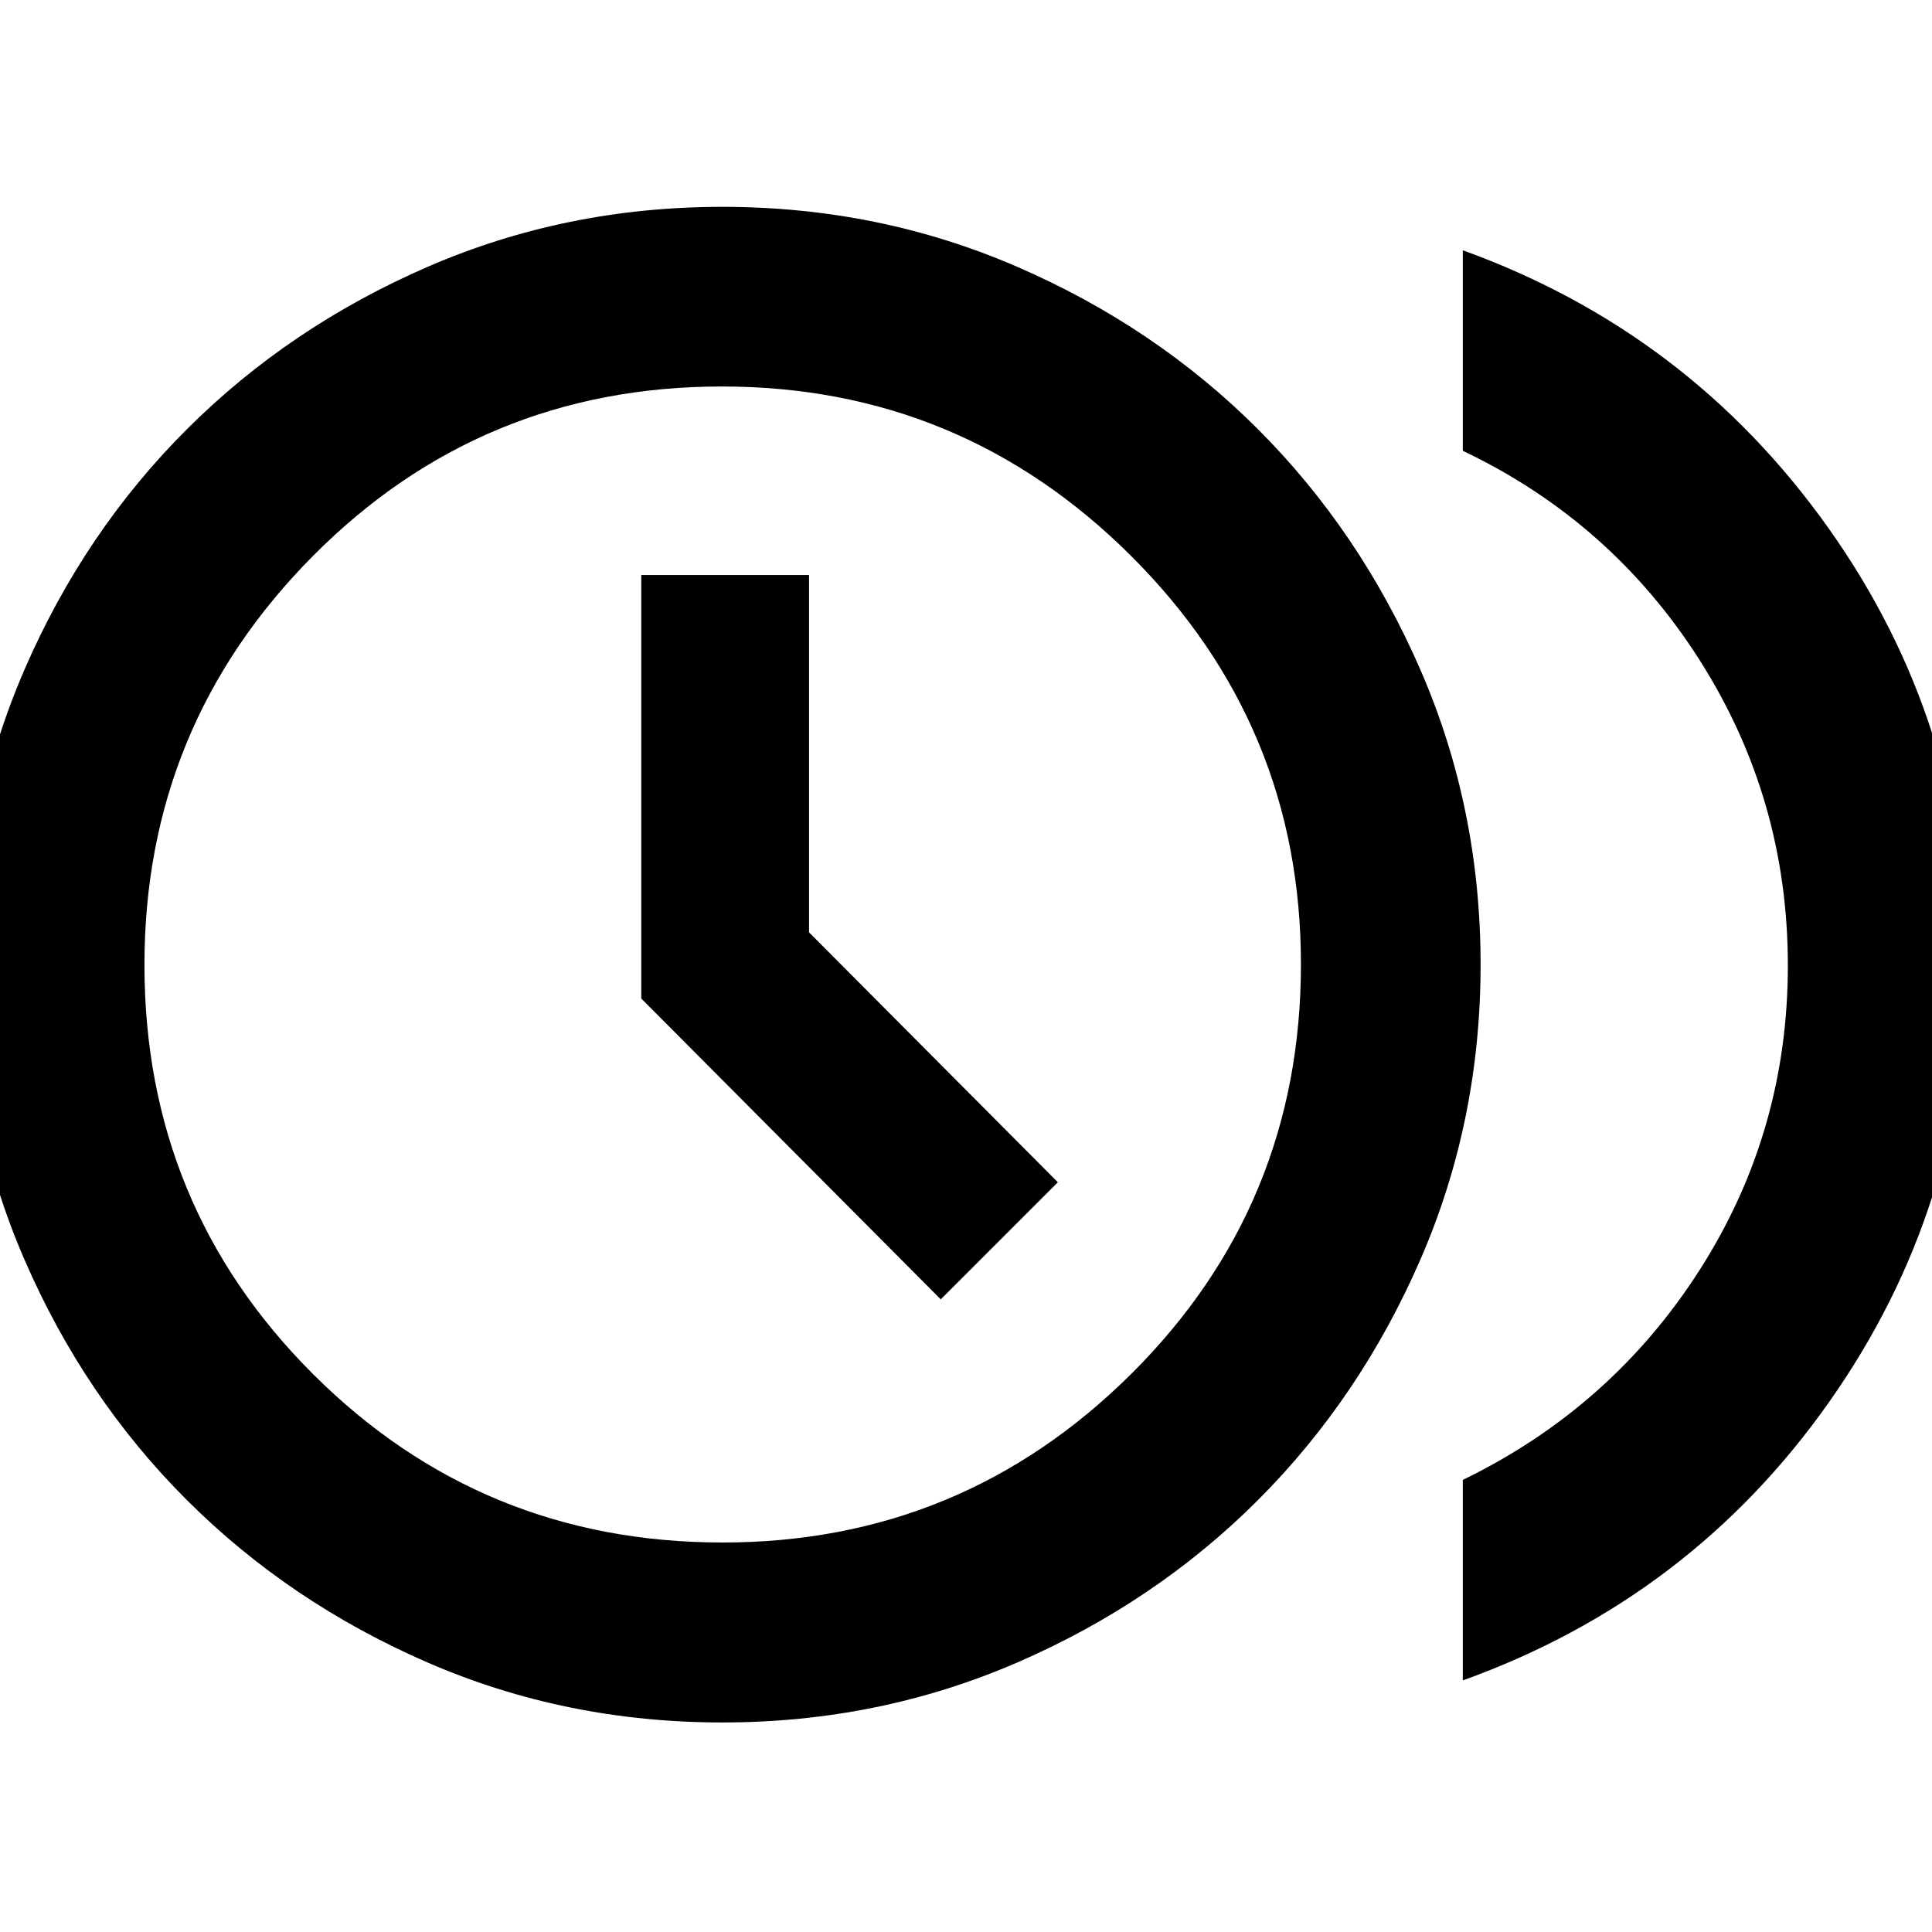 <svg xmlns="http://www.w3.org/2000/svg" height="40" viewBox="0 -960 960 960" width="40"><path d="m467.46-314.36 58.18-58.18-123.63-124.19v-177.55h-83.36v210.45l148.81 149.47Zm259.4 189.34v-99.63q73.93-35.88 117.73-104.38 43.79-68.49 43.79-151.24 0-82.76-43.79-151.64-43.8-68.89-117.73-104.1v-99.63q112.51 40.66 181.65 137.99 69.13 97.33 69.13 217.04t-68.8 217.32q-68.8 97.6-181.98 138.27Zm-367.96 20.9q-77.82 0-146.39-29.77-68.58-29.78-119.59-80.67-51.01-50.89-80.79-119.59-29.77-68.7-29.77-146.52 0-77.82 29.77-146.52 29.78-68.69 80.79-119.58 51.01-50.89 119.63-80.67t146.36-29.78q77.82 0 146.51 29.78 68.7 29.78 119.59 80.65 50.88 50.88 80.78 119.58 29.91 68.71 29.91 146.54 0 77.82-29.91 146.53-29.9 68.71-80.78 119.59-50.89 50.88-119.59 80.66-68.69 29.77-146.52 29.77Zm.17-89.42q118.76 0 203.06-83.8 84.3-83.81 84.3-203.53 0-118.81-84.45-202.95-84.46-84.14-203.23-84.14-119.67 0-203.32 84.3-83.65 84.29-83.65 203.1 0 119.72 83.8 203.37 83.81 83.65 203.49 83.65Zm-.16-287.13Z"/></svg>